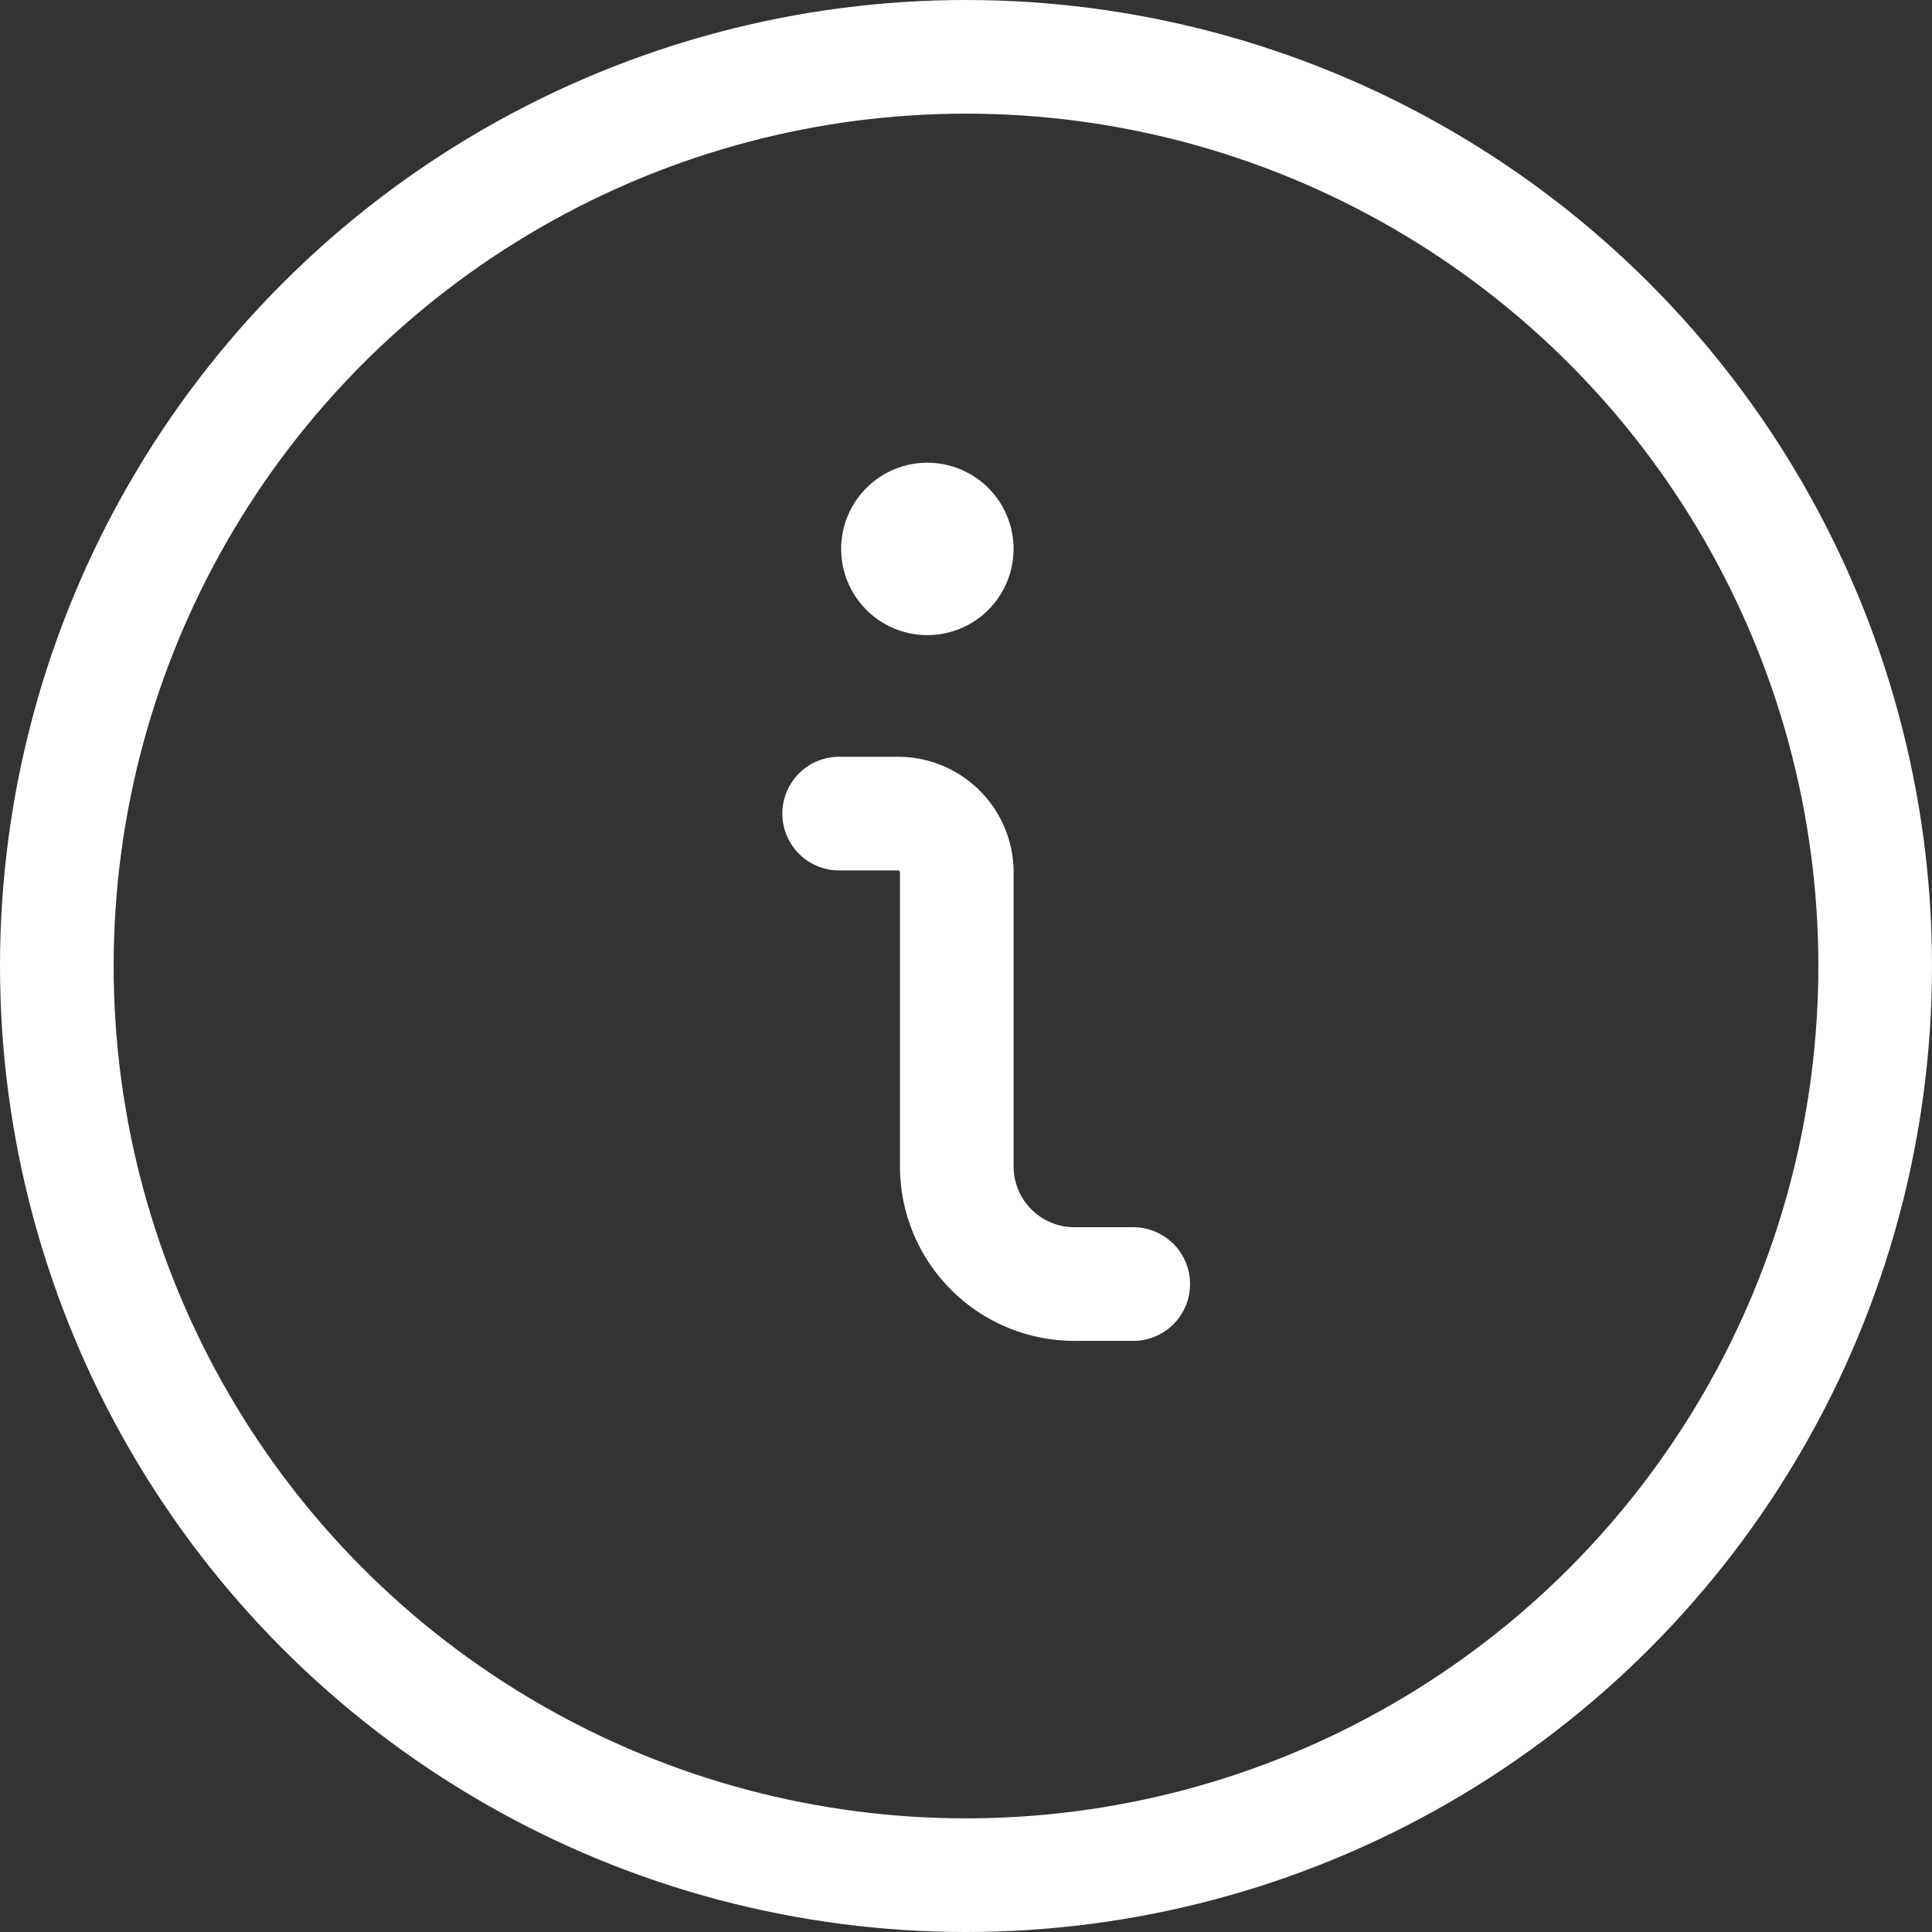 <svg xmlns="http://www.w3.org/2000/svg" width="34" height="34"><rect width="100%" height="100%" fill="#333333" stroke="none"/><defs><style>.a{fill:none;stroke:#fff;stroke-linecap:round;stroke-linejoin:round;stroke-width:2px}</style></defs><g transform="translate(1 1)"><path class="a" d="M18.943 21.597h-1.035a2.07 2.07 0 01-2.07-2.07v-5.174a1.035 1.035 0 00-1.035-1.035h-1.035M15.32 8.143a.517.517 0 10.517.517.517.517 0 00-.517-.517"/><circle class="a" cx="16" cy="16" r="16"/></g></svg>
